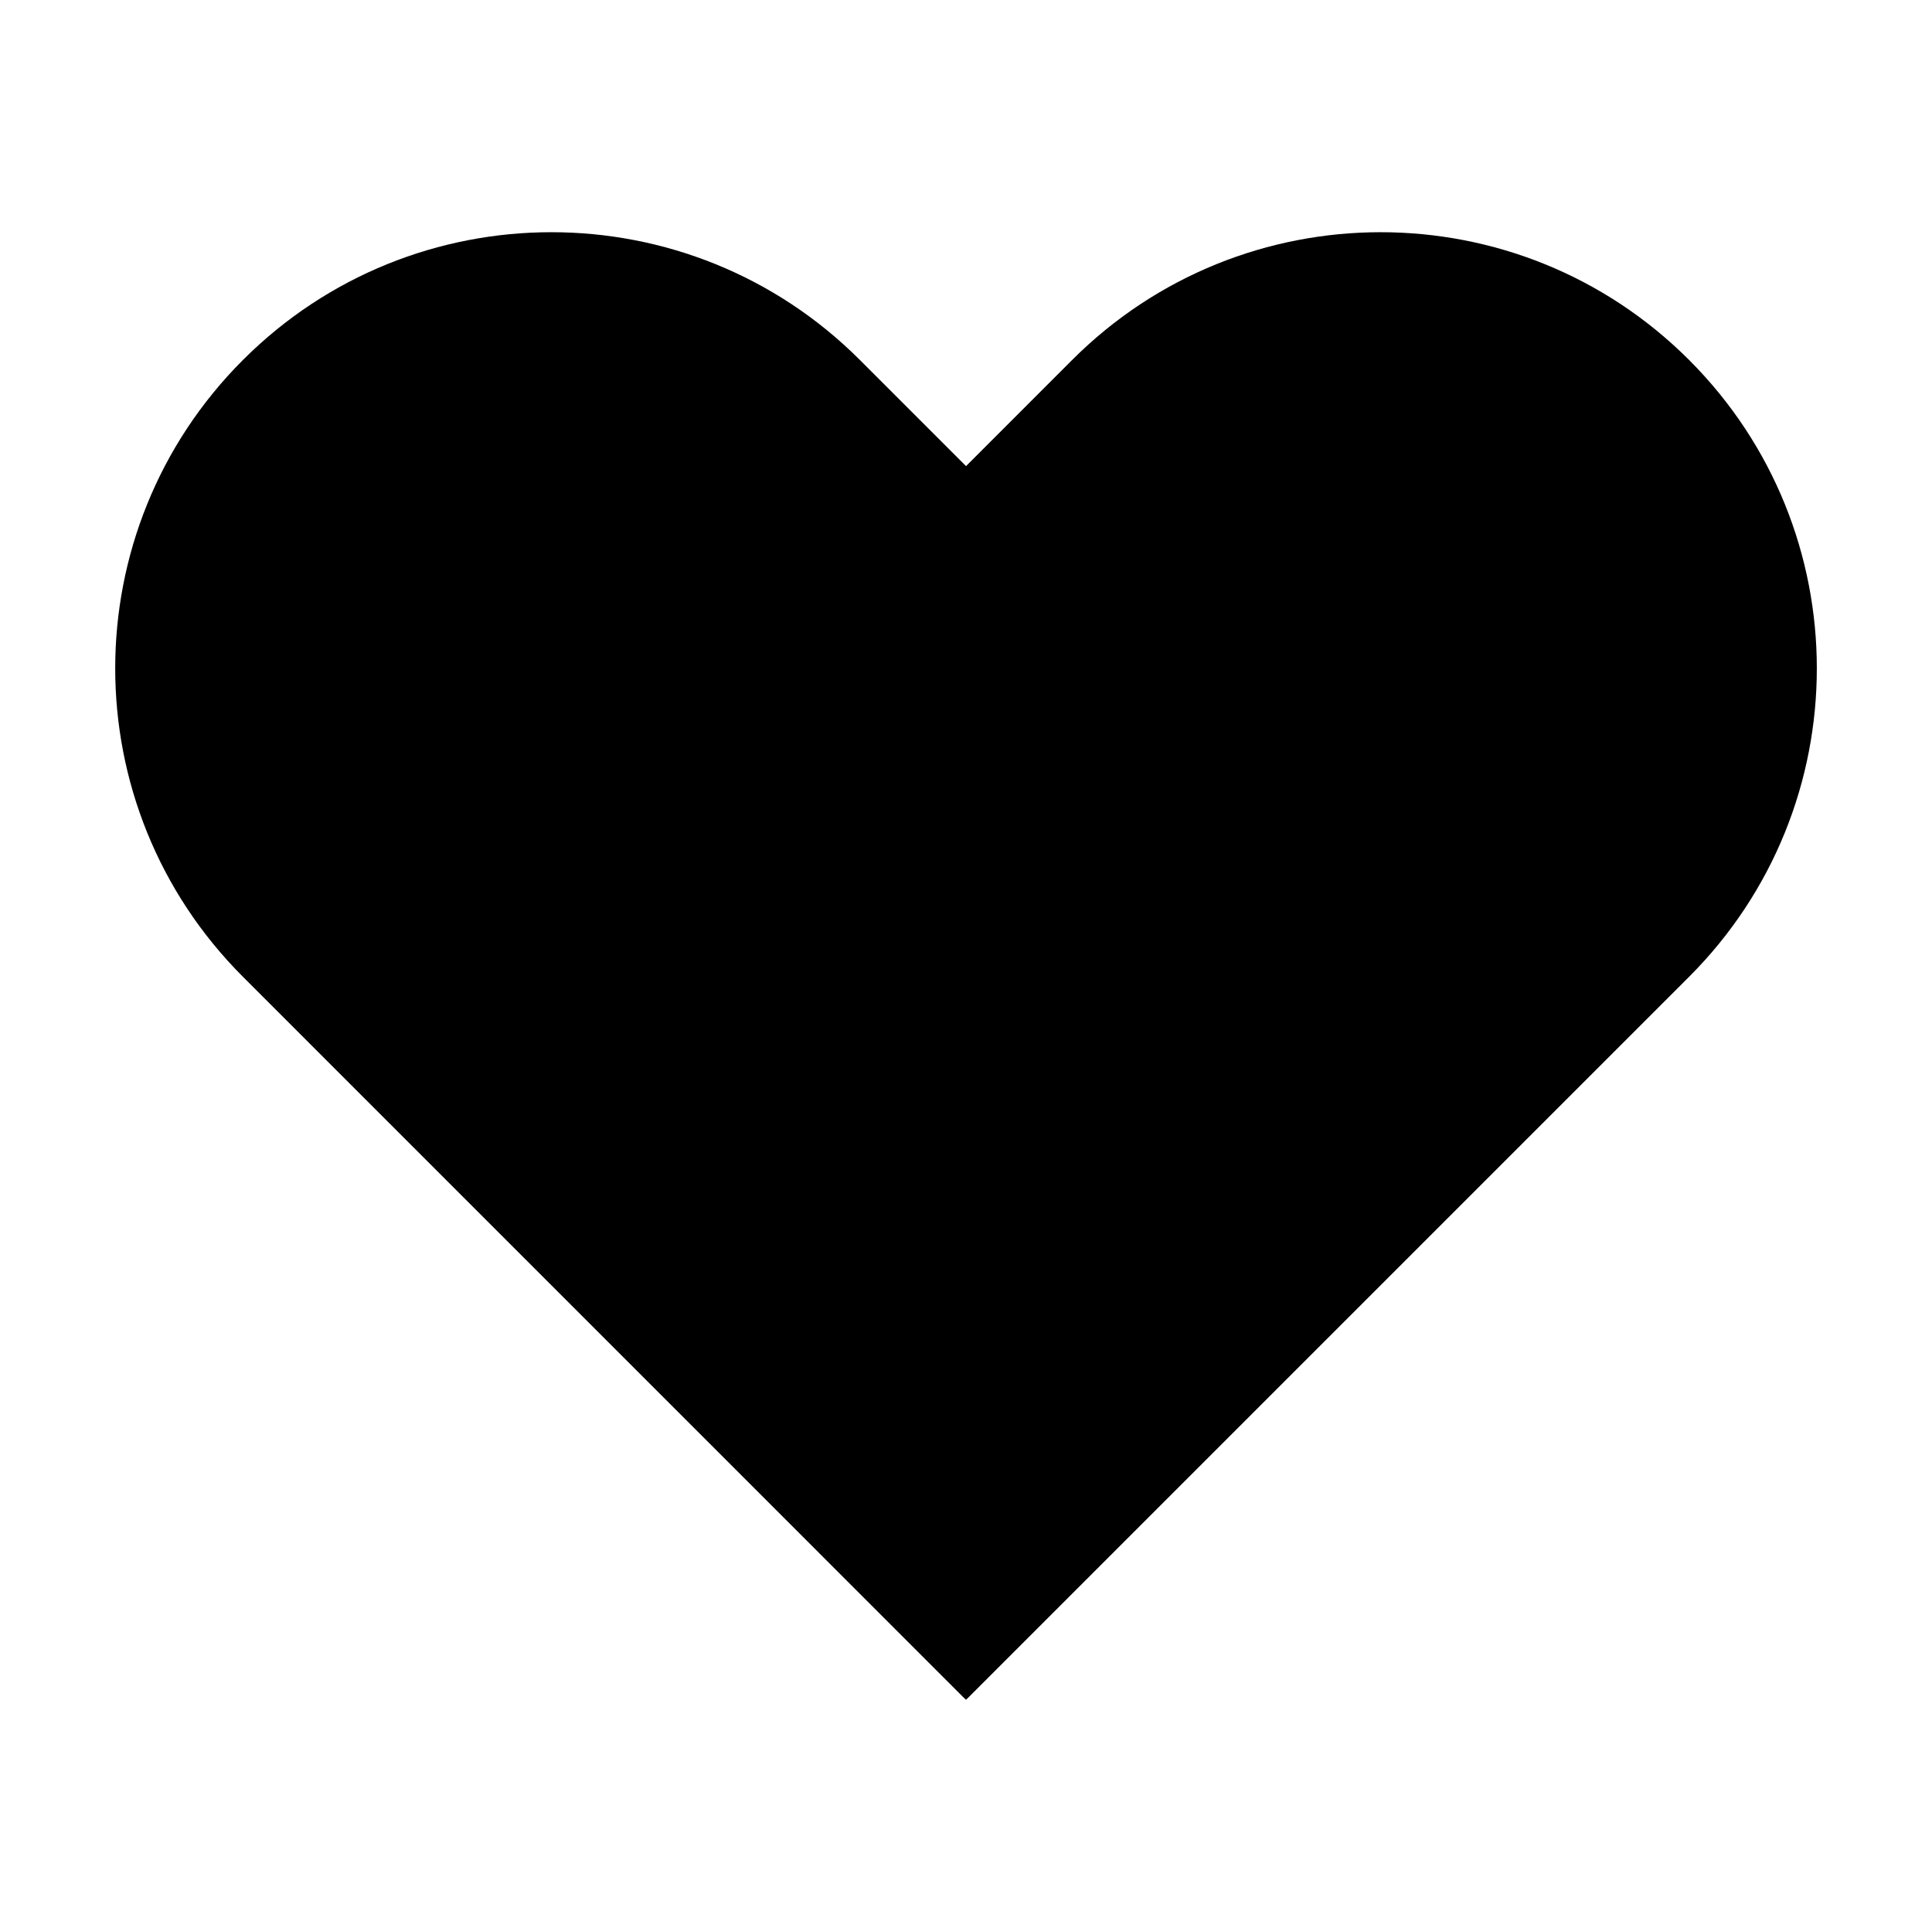 <?xml version="1.0" encoding="utf-8"?>
<!-- Generator: Adobe Illustrator 15.1.0, SVG Export Plug-In . SVG Version: 6.00 Build 0)  -->
<!DOCTYPE svg PUBLIC "-//W3C//DTD SVG 1.1//EN" "http://www.w3.org/Graphics/SVG/1.1/DTD/svg11.dtd">
<svg version="1.1" id="Layer_1" xmlns="http://www.w3.org/2000/svg" xmlns:xlink="http://www.w3.org/1999/xlink" x="0px" y="0px"
	 width="56.69px" height="56.69px" viewBox="0 0 56.69 56.69" enable-background="new 0 0 56.69 56.69" xml:space="preserve">
<path d="M49.562,28.662L28.408,49.816c-0.016,0.014-0.031,0.029-0.047,0.043l-0.016,0.018c0-0.002-0.017-0.018-0.017-0.018
	c-0.017-0.014-0.031-0.029-0.047-0.043L7.129,28.662c-4.998-4.998-4.998-13.102,0-18.1s13.103-4.998,18.102,0l3.115,3.115
	l3.114-3.115c4.999-4.998,13.104-4.998,18.102,0S54.56,23.664,49.562,28.662z"/>
</svg>
